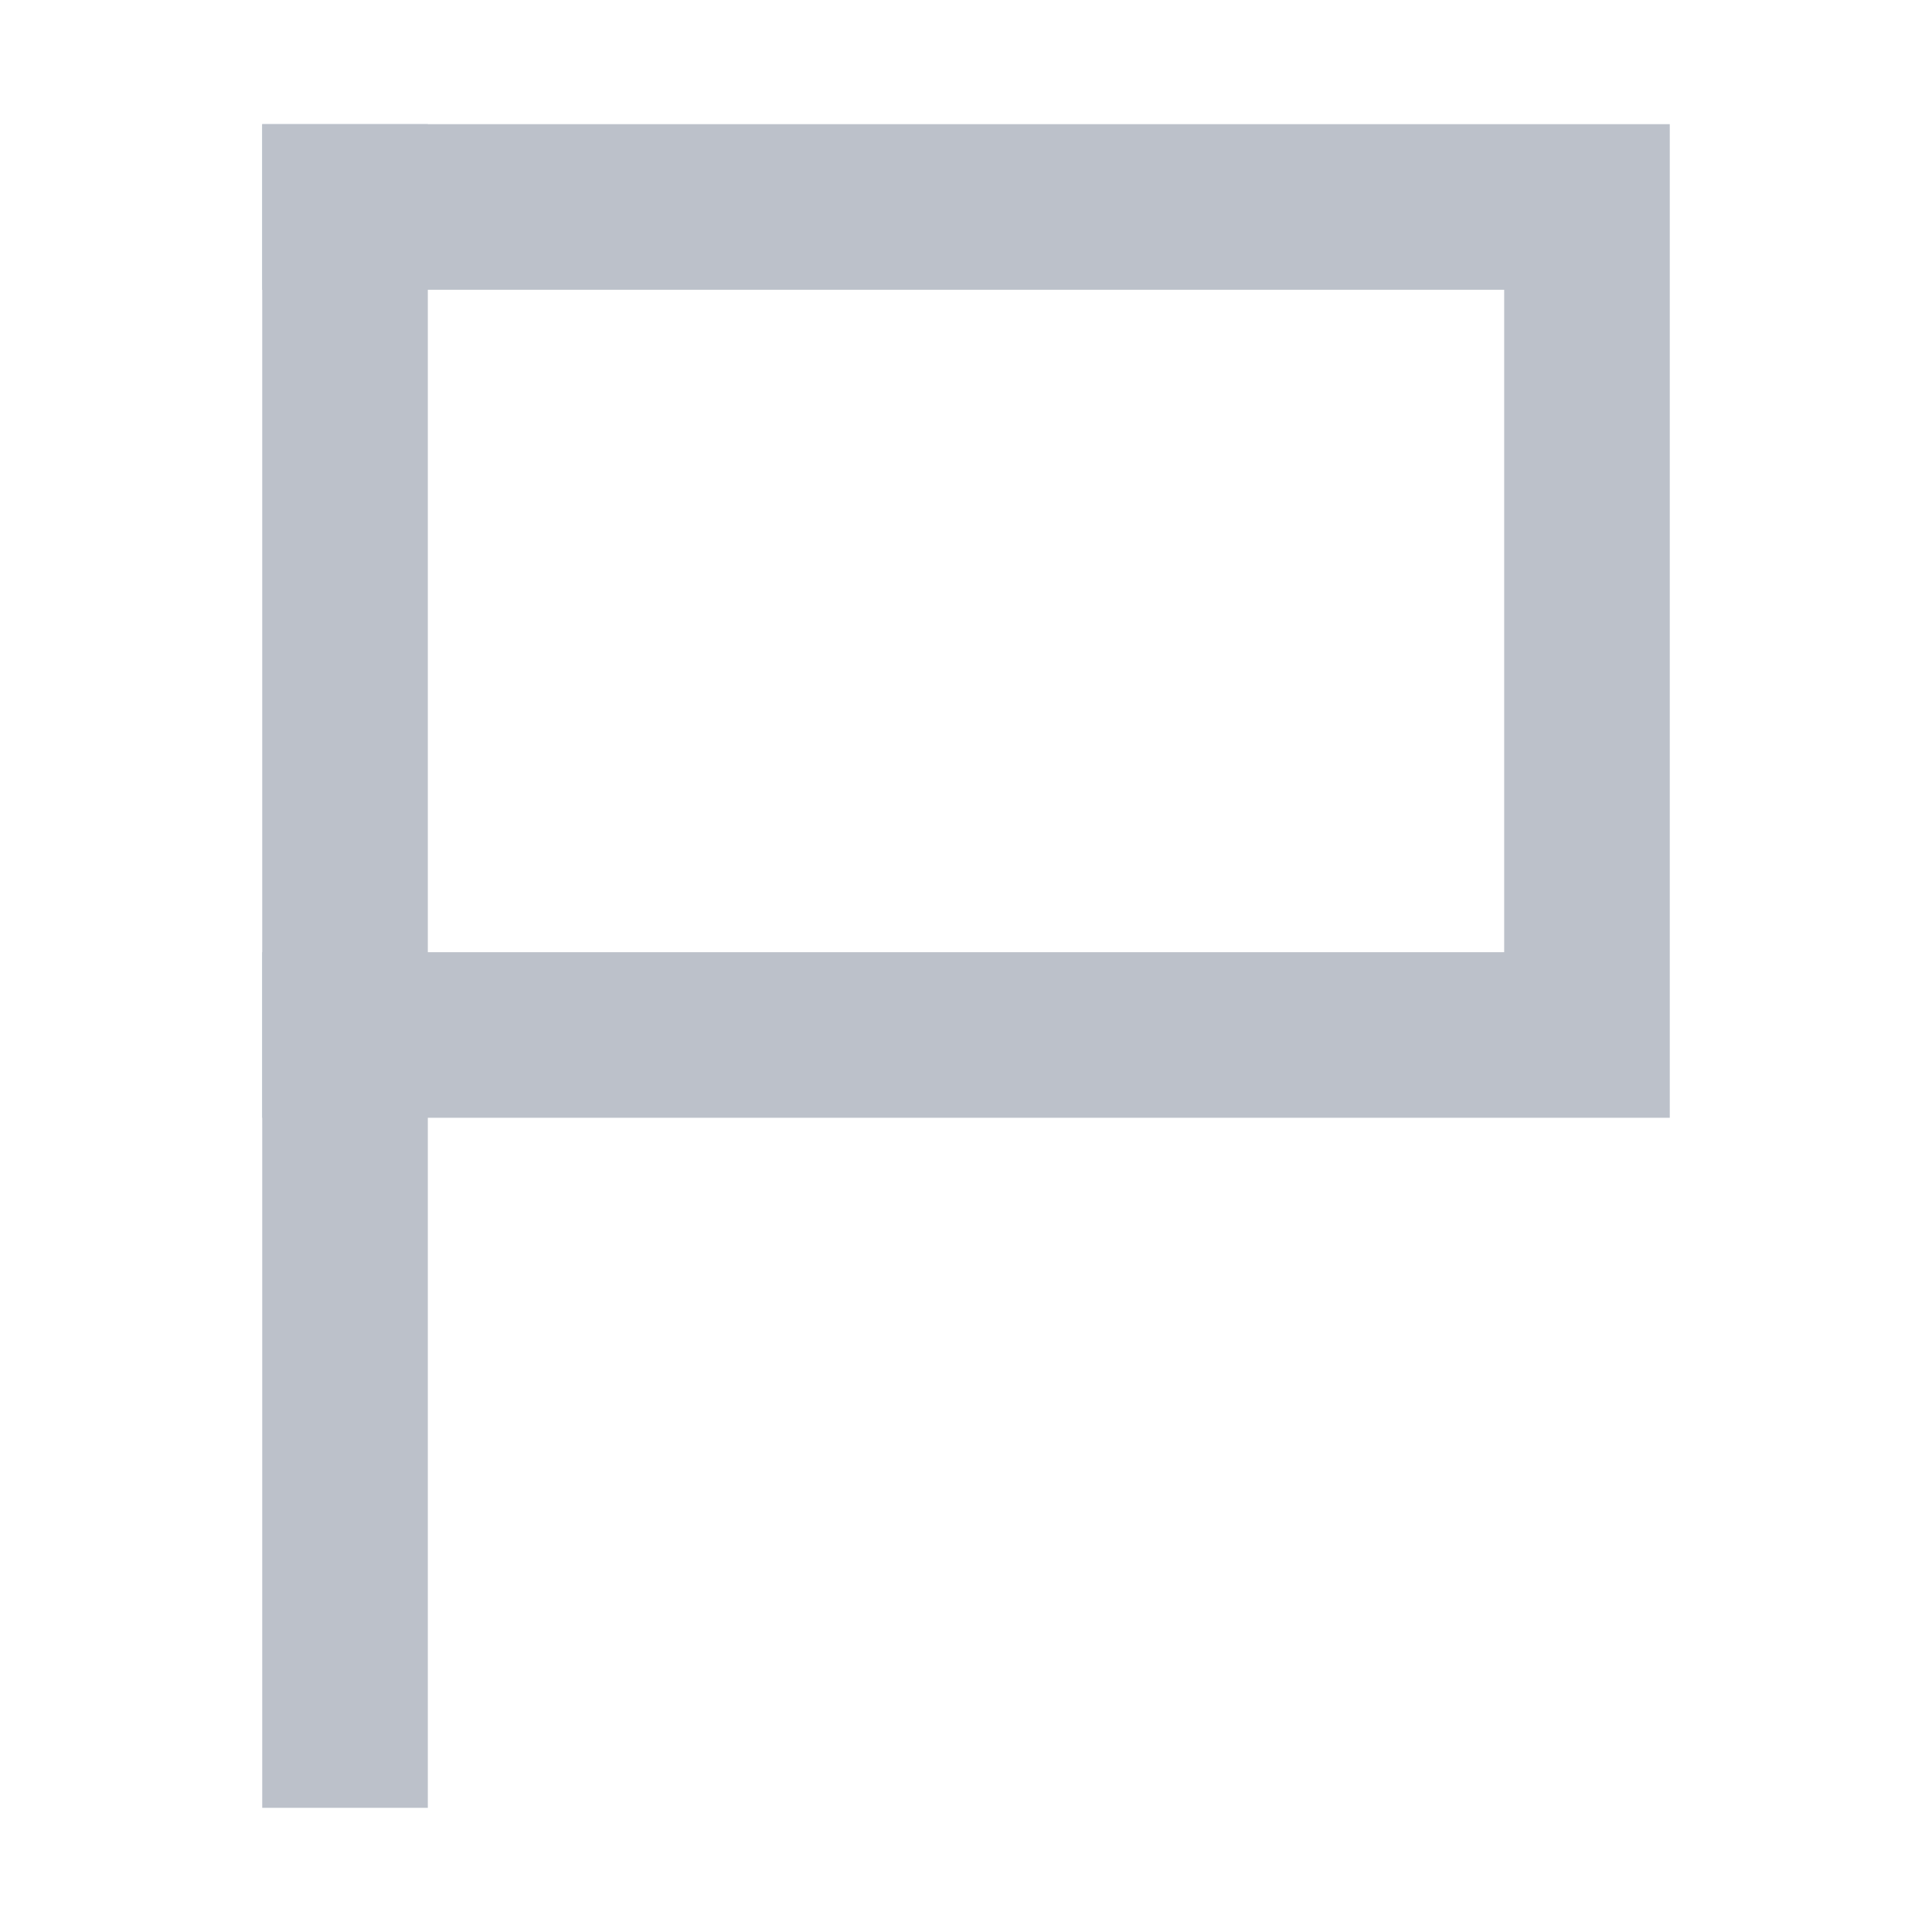 <svg width="24" height="24" viewBox="0 0 24 24" fill="none" xmlns="http://www.w3.org/2000/svg">
<path d="M4.286 2.571L19.714 2.571V12.857L4.286 12.857" stroke="#BCC1CA" stroke-width="2.057" stroke-miterlimit="10" stroke-linecap="square"/>
<path d="M4.286 2.571L4.286 21.429" stroke="#BCC1CA" stroke-width="2.057" stroke-miterlimit="10" stroke-linecap="square"/>
</svg>
